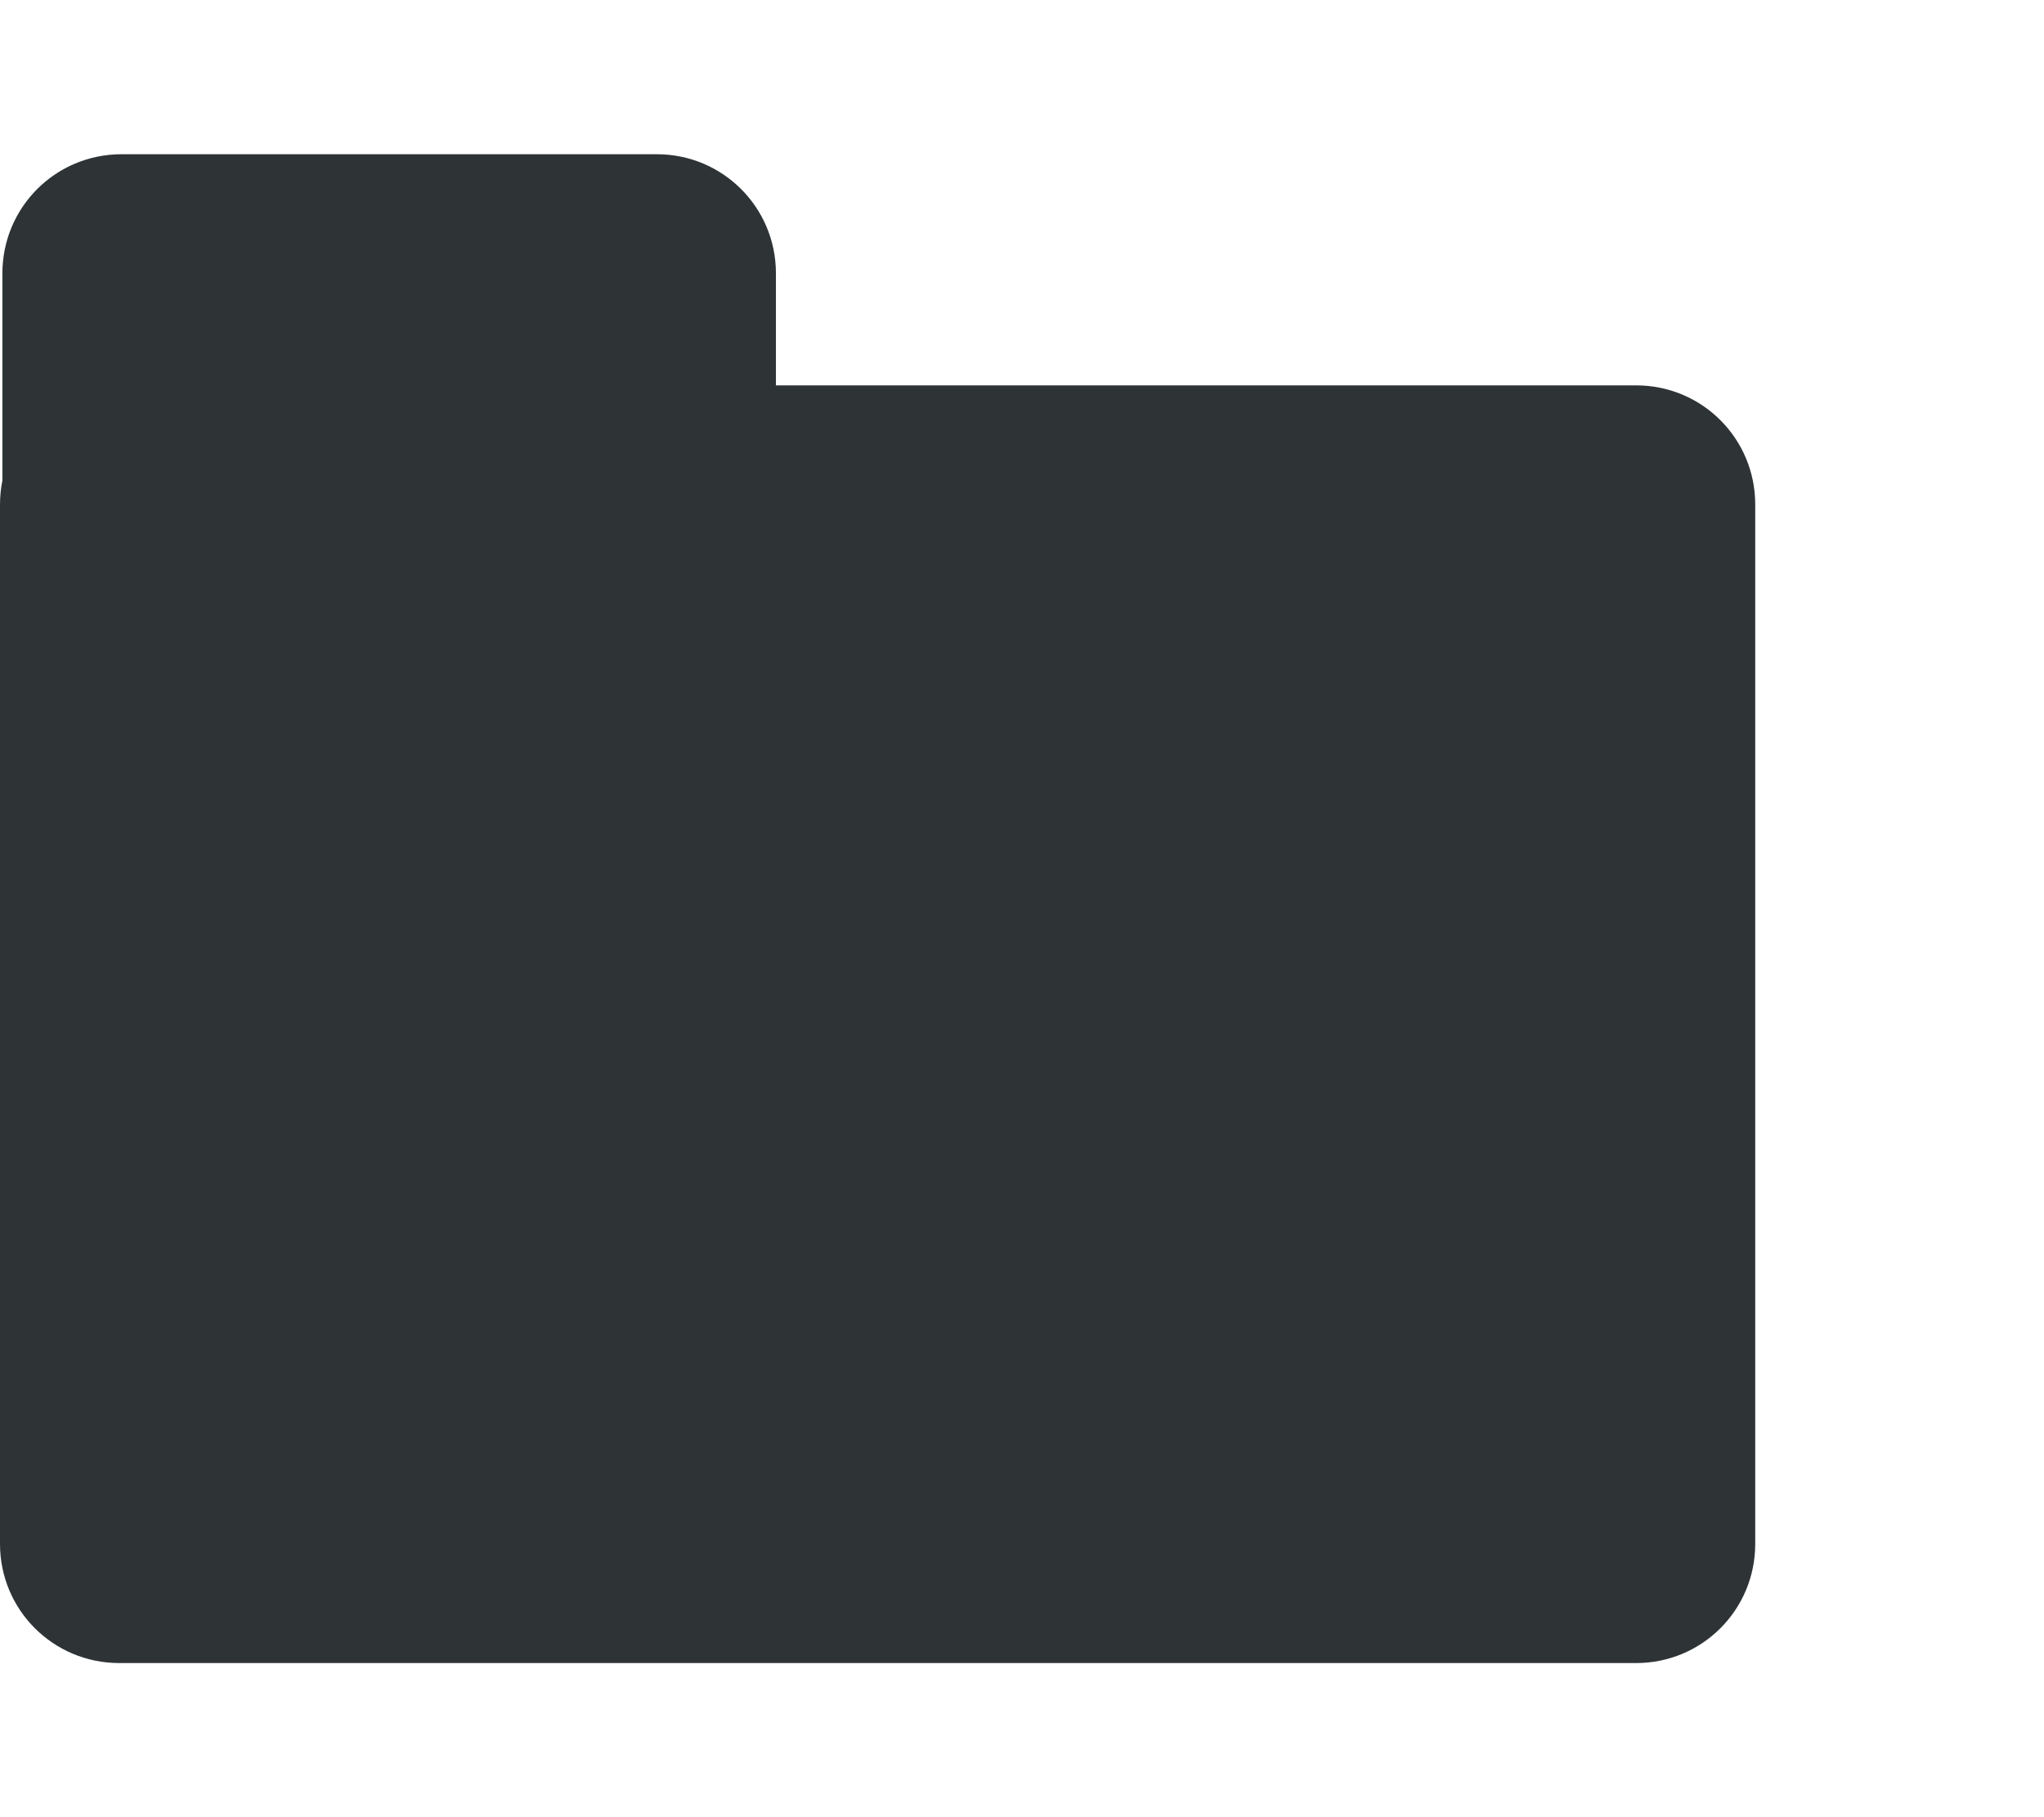 <?xml version="1.0" encoding="UTF-8" standalone="no"?>
<svg
   xmlns:dc="http://purl.org/dc/elements/1.1/"
   xmlns:cc="http://creativecommons.org/ns#"
   xmlns:rdf="http://www.w3.org/1999/02/22-rdf-syntax-ns#"
   xmlns:svg="http://www.w3.org/2000/svg"
   xmlns="http://www.w3.org/2000/svg"
   xmlns:sodipodi="http://sodipodi.sourceforge.net/DTD/sodipodi-0.dtd"
   xmlns:inkscape="http://www.inkscape.org/namespaces/inkscape"
   viewBox="0 0 18 16"
   version="1.1"
   id="svg4"
   sodipodi:docname="folder.svg"
   width="18"
   height="16"
   inkscape:version="0.92.3 (2405546, 2018-03-11)">
  <defs
     id="defs8" />
  <sodipodi:namedview
     pagecolor="#ffffff"
     bordercolor="#666666"
     borderopacity="1"
     objecttolerance="10"
     gridtolerance="10"
     guidetolerance="10"
     inkscape:pageopacity="0"
     inkscape:pageshadow="2"
     inkscape:window-width="1697"
     inkscape:window-height="978"
     id="namedview6"
     showgrid="false"
     inkscape:zoom="8.8831953"
     inkscape:cx="9.3772564"
     inkscape:cy="11.473468"
     inkscape:window-x="138"
     inkscape:window-y="156"
     inkscape:window-maximized="0"
     inkscape:current-layer="svg4" />
  <path
     id="rect7-3"
     style="opacity:1;fill:#2e3436;fill-opacity:1;stroke:none;stroke-width:0.142;stroke-linecap:round;stroke-linejoin:round;stroke-miterlimit:4;stroke-dasharray:none;stroke-opacity:0.841"
     d="m 1.069,1.358 h 4.715 c 0.581,0 1.049,0.468 1.049,1.049 v 2.777 c -1.216,2.178 -6.693,0.962 -6.812,0 v -2.777 c 0,-0.581 0.468,-1.049 1.049,-1.049 z m -0.02,2.035 h 13.359 c 0.581,0 1.049,0.468 1.049,1.049 v 9.152 c 0,0.581 -0.468,1.049 -1.049,1.049 H 1.049 C 0.468,14.642 0,14.175 0,13.594 v -9.152 c 0,-0.581 0.468,-1.049 1.049,-1.049 z"
     inkscape:connector-curvature="0"
     sodipodi:nodetypes="sssccsssssssssss" />
</svg>
